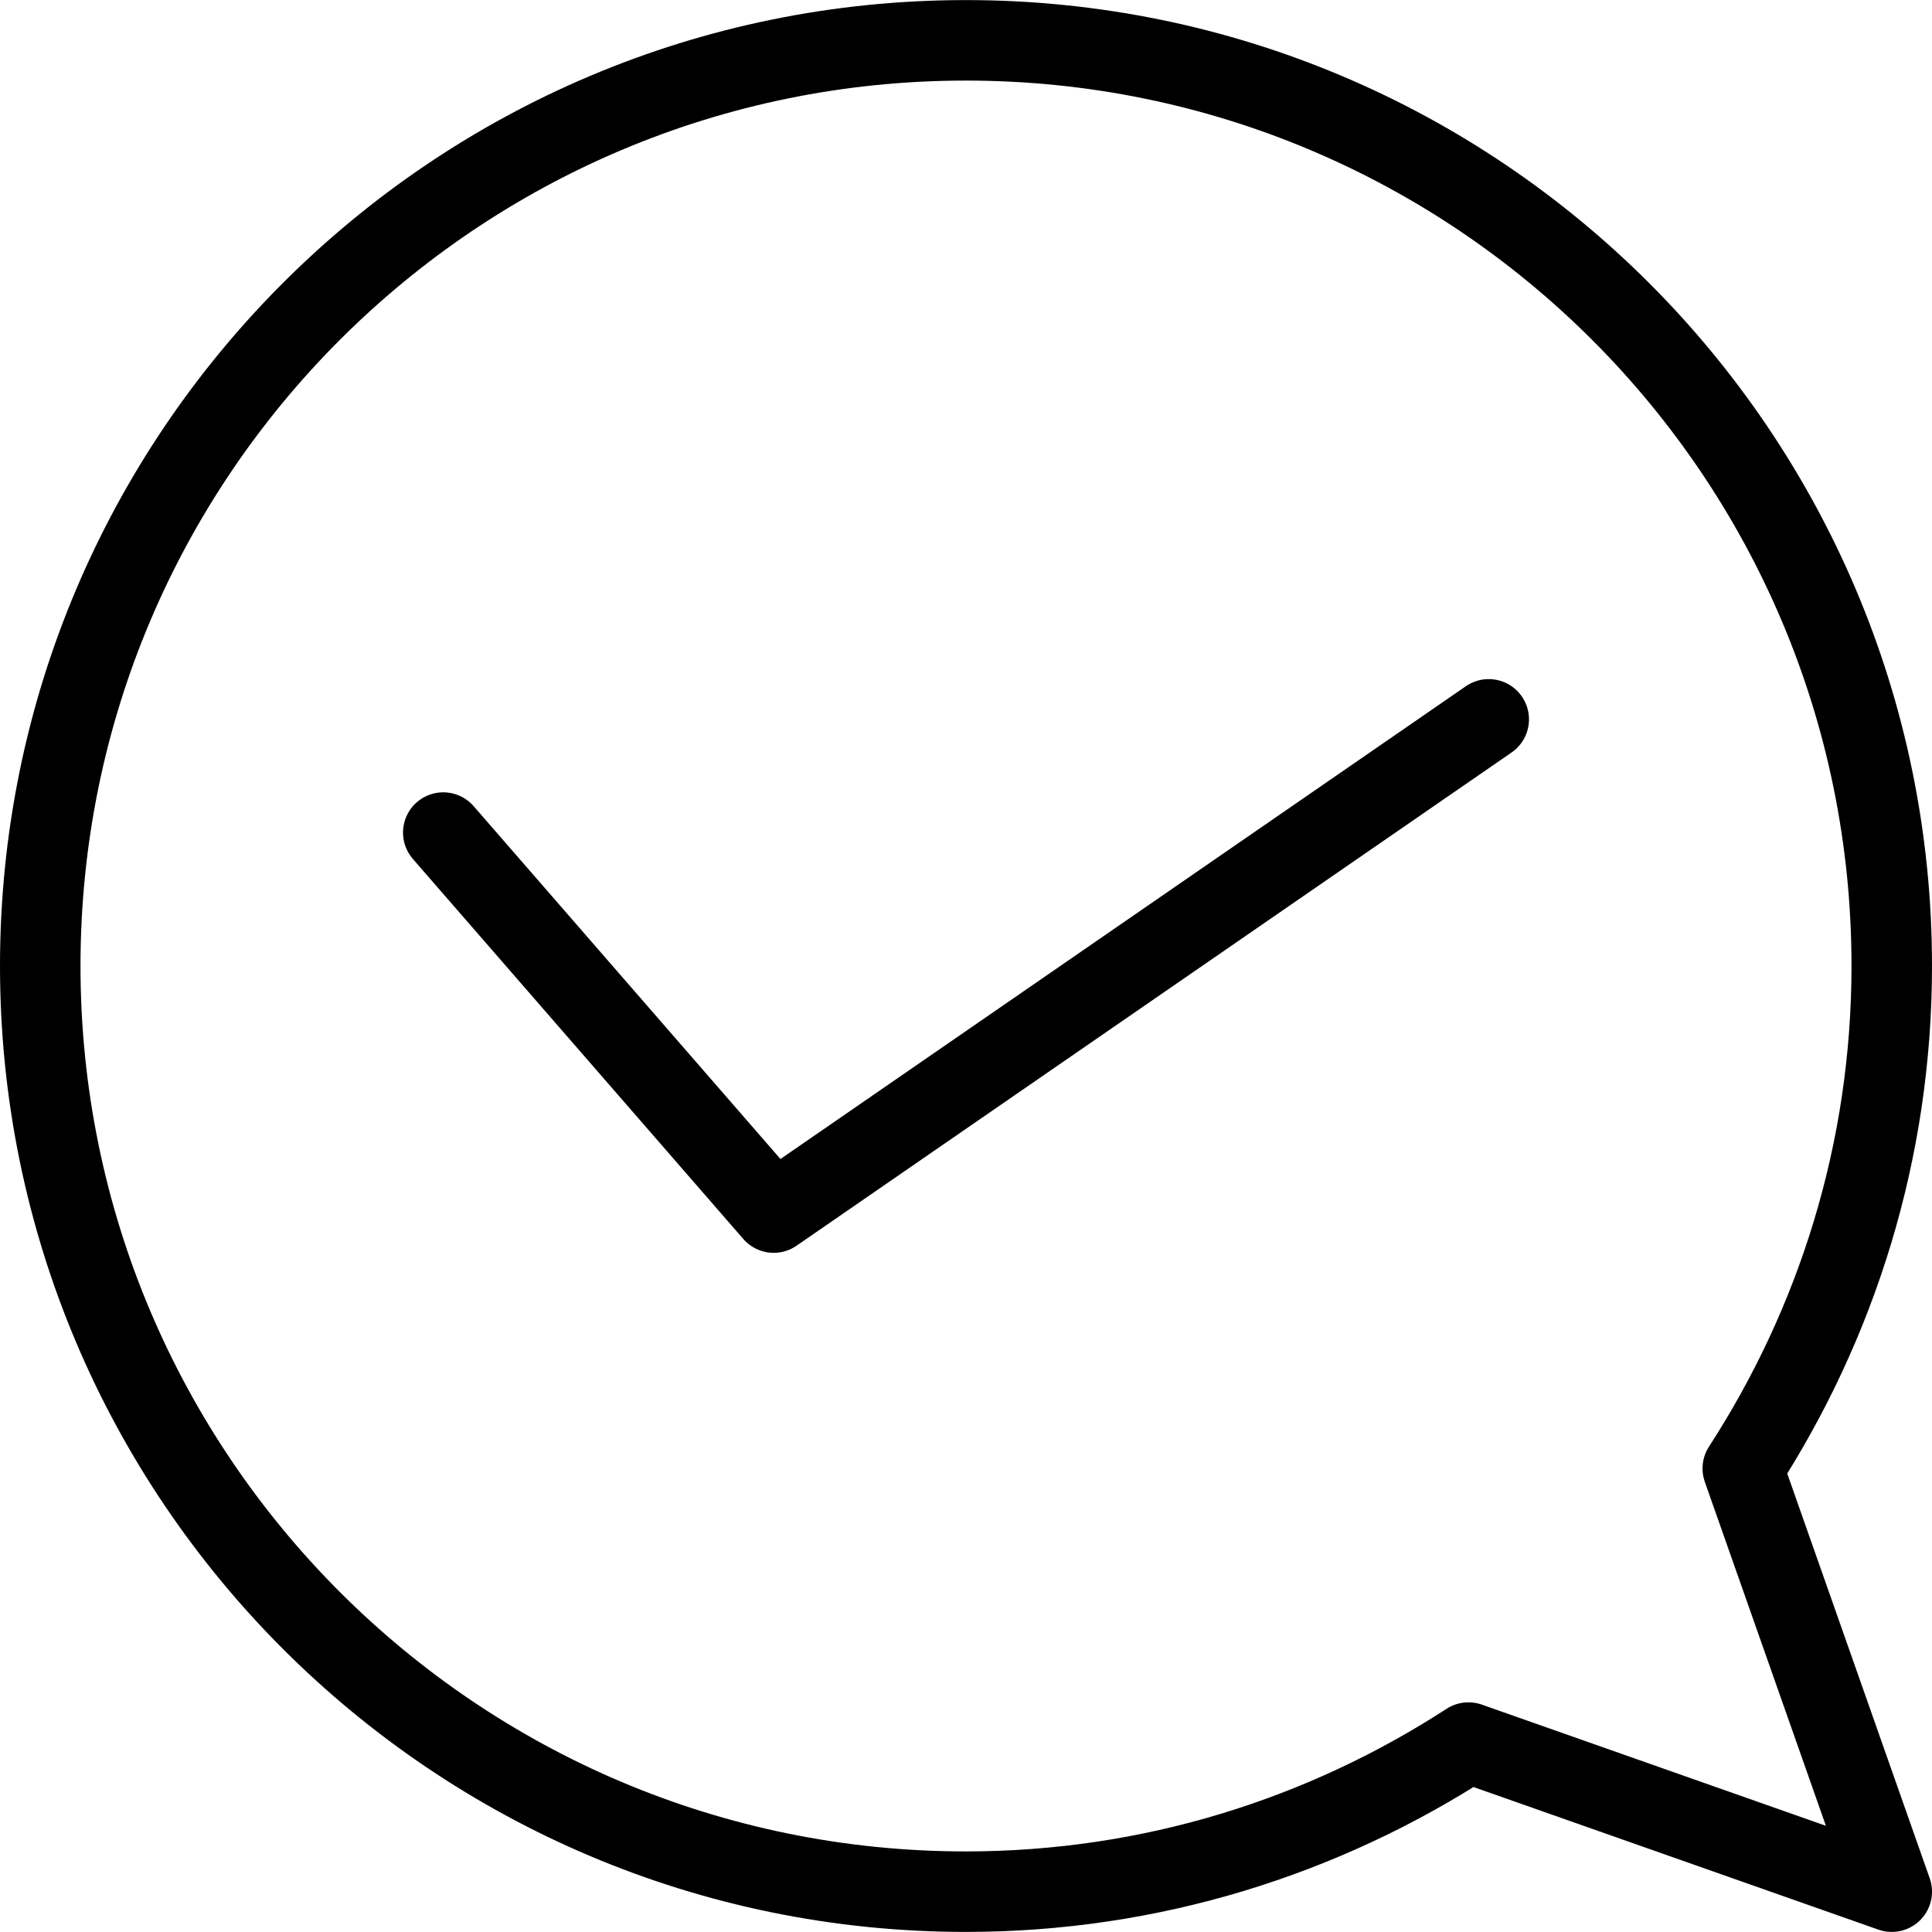 <?xml version="1.0" encoding="utf-8"?>
<!-- Generator: Adobe Illustrator 16.0.0, SVG Export Plug-In . SVG Version: 6.00 Build 0)  -->
<!DOCTYPE svg PUBLIC "-//W3C//DTD SVG 1.1//EN" "http://www.w3.org/Graphics/SVG/1.1/DTD/svg11.dtd">
<svg version="1.1" id="Layer_1" xmlns="http://www.w3.org/2000/svg" xmlns:xlink="http://www.w3.org/1999/xlink" x="0px" y="0px"
	 width="48px" height="48px" viewBox="0 0 48 48" enable-background="new 0 0 48 48" xml:space="preserve">
<g>
	
		<polyline fill="none" stroke="#000000" stroke-width="2" stroke-linecap="round" stroke-linejoin="round" stroke-miterlimit="10" points="
		11.013,20.685 19.222,30.126 36.987,17.872 	"/>
	<path fill="none" stroke="#000000" stroke-width="2" stroke-linecap="round" stroke-linejoin="round" stroke-miterlimit="10" d="
		M43.299,36.484C45.629,32.887,47,28.606,47,23.998C47,11.294,36.699,1.002,23.997,1.002C11.301,1.002,1,11.294,1,23.998
		c0,12.702,10.301,23,22.997,23c4.61,0,8.891-1.372,12.486-3.704L47,46.998L43.299,36.484z"/>
</g>
</svg>
